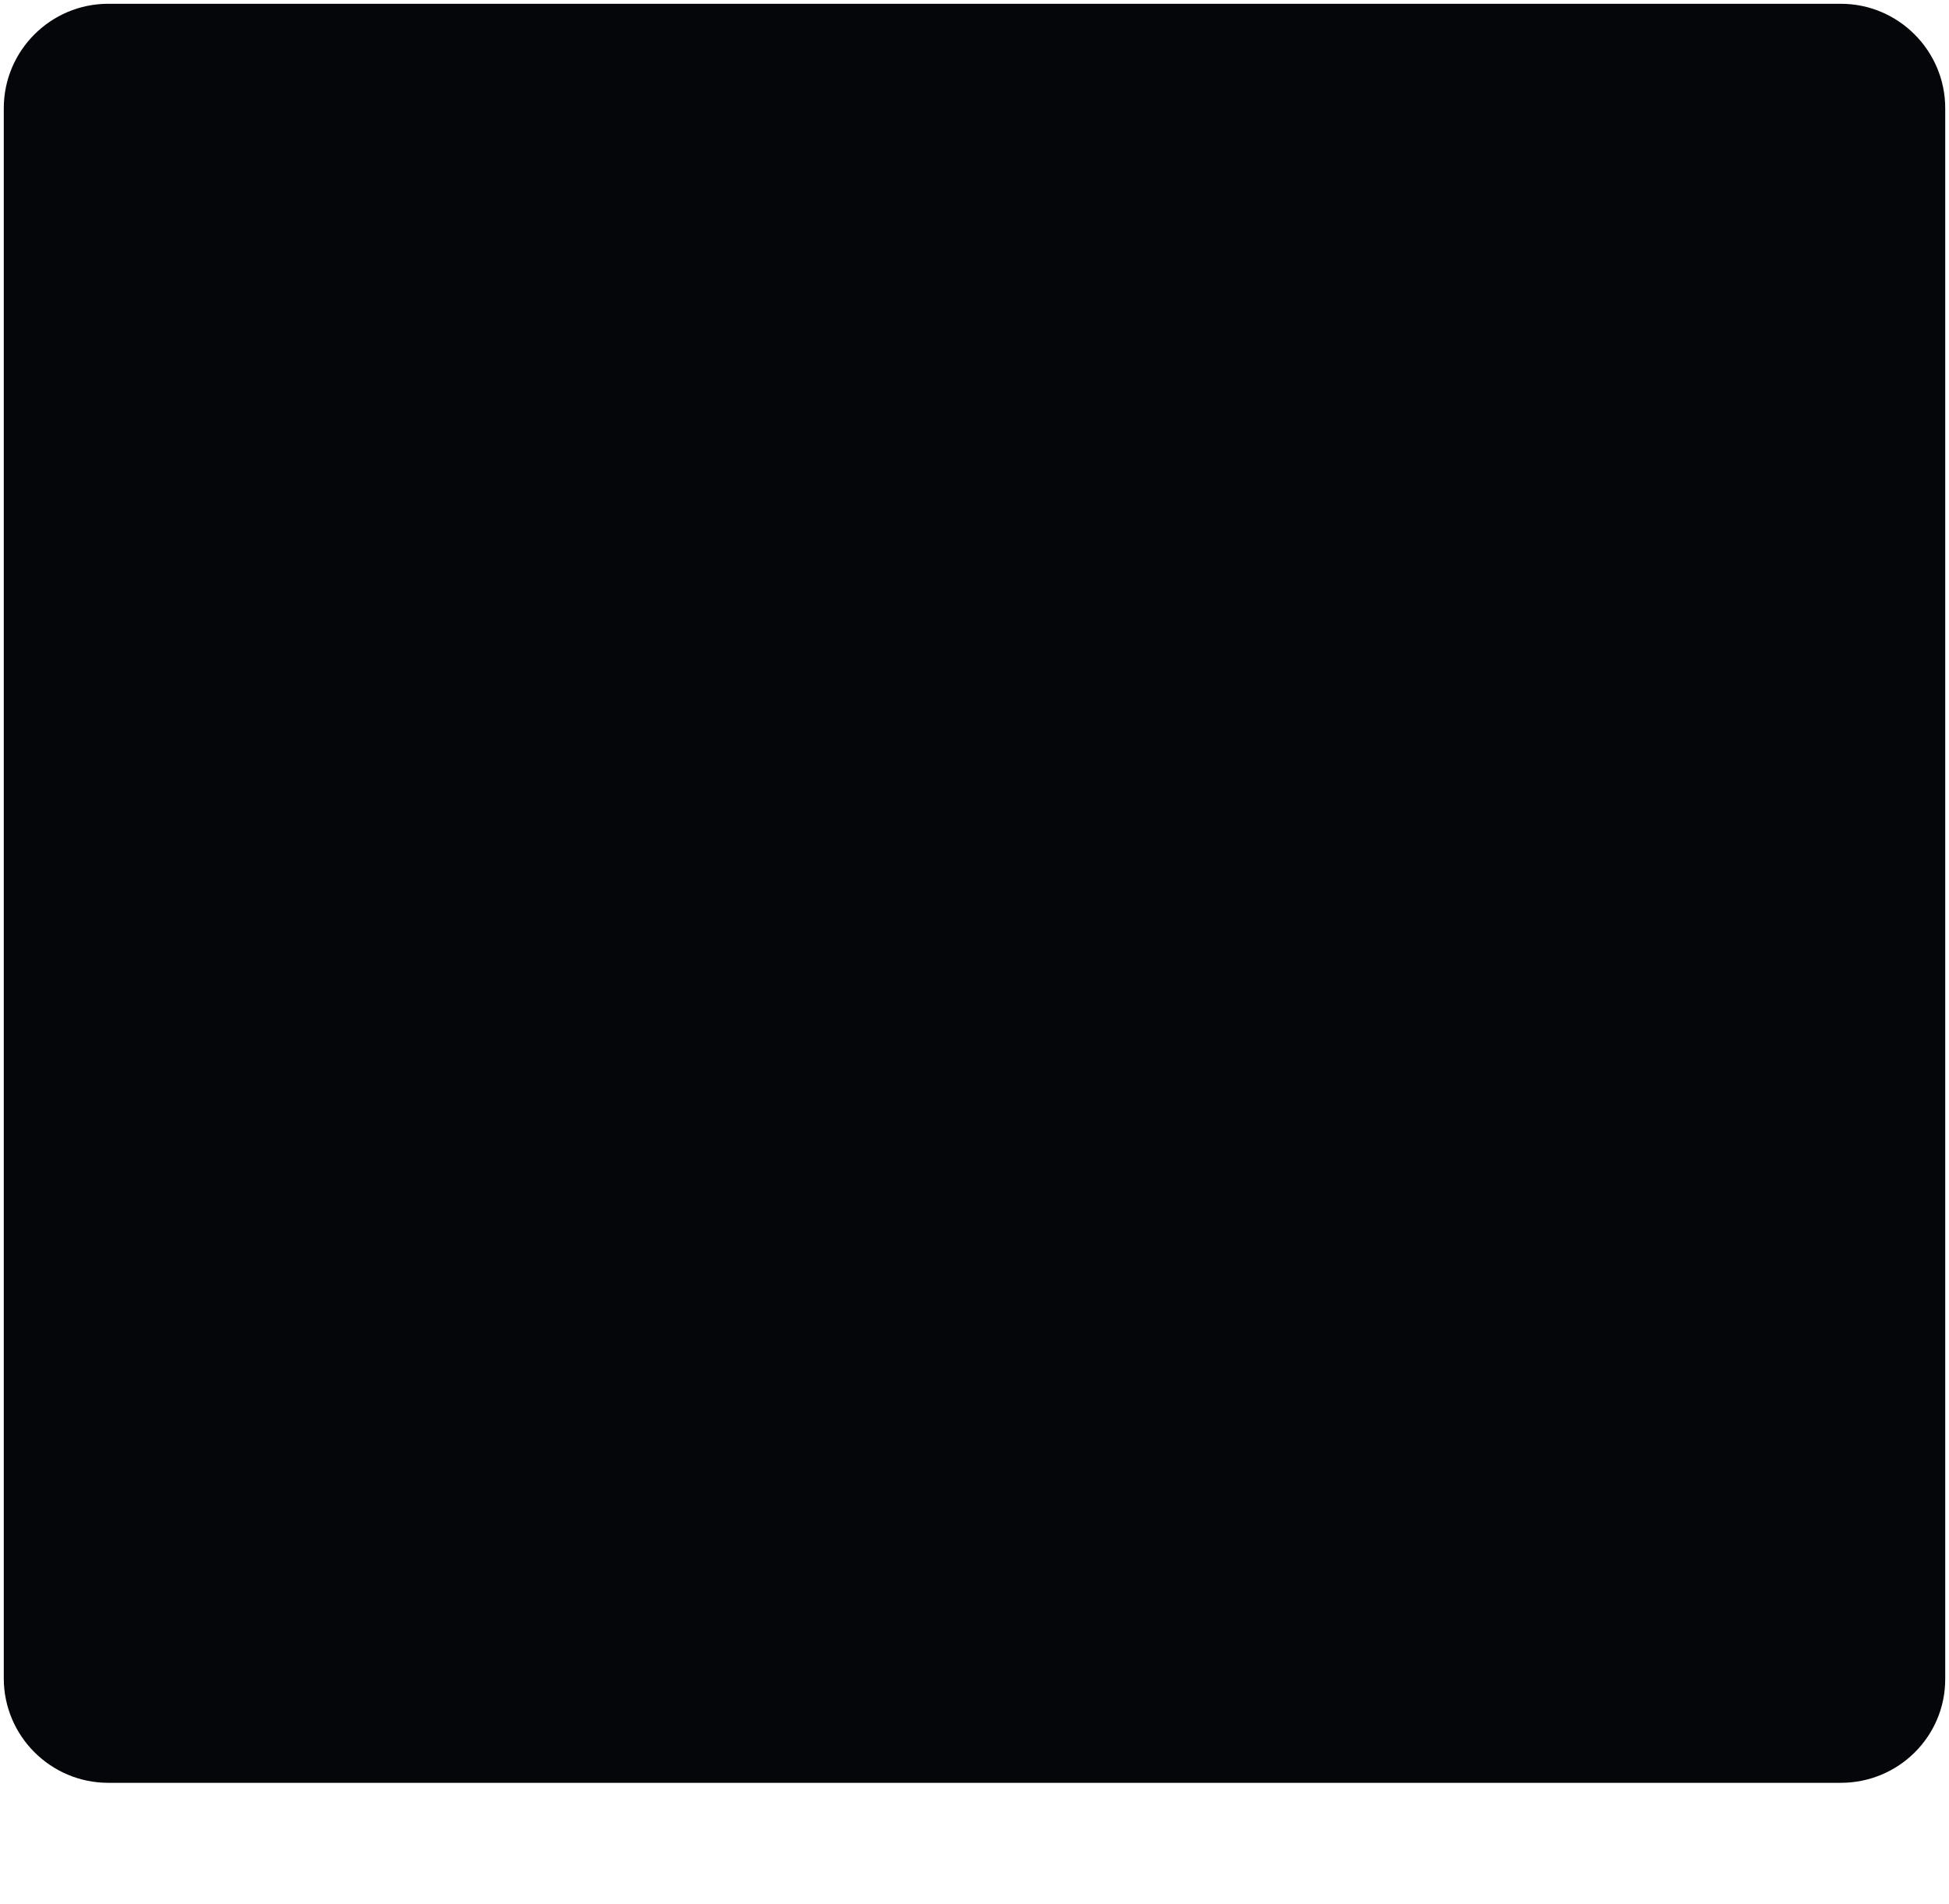 <svg class="c2_b" xmlns="http://www.w3.org/2000/svg" 
xmlns:xlink="http://www.w3.org/1999/xlink" viewBox="0 0 257.7 251.7"><g fill="none">
<g stroke-miterlimit="10"><path fill="#040609"
 d="M243.4 235.7H14.3c-7.6 0-13.8-6.2-13.8-13.8V14.3C.5 6.7 6.7.5 14.3.5h229.1c7.6 0 13.8 6.2 13.8 13.8V222c0 7.6-6.2 13.7-13.8 13.7z"></path><path d="M82.8 235.7v9.6c0 3.3-3.3 5.9-7.3 5.9H39.6c-4 0-7.3-2.7-7.3-5.9v-9.6m193 0v9.6c0 3.3-3.3 5.9-7.3 5.9h-35.8c-4 0-7.3-2.7-7.3-5.9v-9.6M34.4 91.7h-4c-2.4 0-4.4-2-4.4-4.4V72.1c0-2.4 2-4.4 4.4-4.4h4c2.4 0 4.4 2 4.4 4.4v15.2c0 2.5-1.9 4.4-4.4 4.4z"></path><use xlink:href="#B"></use><use xlink:href="#B" y="38.4"></use><path d="M32.4 168.5v23.8c0 6.2 5 11.1 11.1 11.1h170.7c6.2 0 11.1-5 11.1-11.1V43.9c0-6.2-5-11.1-11.1-11.1H43.5c-6.2 0-11.1 5-11.1 11.1v23.8"></path><path d="M32.4 130.1v14.4m0-52.8v14.4"></path><path d="M97.5 118.1c0 17.9 14.6 32.5 32.5 32.5 14.2 0 26.3-9.1 30.7-21.9h0c1.2-3.3 1.8-6.9 1.8-10.6m-2.9 3.9c-.3-1.3-.8-2.6-1.5-3.8-.2-.5-.5-.9-.7-1.4-1.3-2.3-4.5-9.1-12.9-13h0l-2.9 3.2h0l1.4-4h0s-6.8-2.8-8.8-2.1h0l-.7 3.9h0l-1-4h0s-4.7-.8-9.5.7h0l2 3.9c-.3-.1-2.7-.7-4.6 3.8h0l-17.4-3.6.7.4 14.2 7h0s-8.5 12.4-8.7 13.2c0 0-2.3 5.1 5 5.6 0 0 3.9-.3 14.6-4.8 0 0 1.3-.4 2.6-1.4-1.3 1-2.7 1.4-2.7 1.4s5.6 4.1 1.7 12.8c-2.2 4.9-7.2 5.9-11.1 5.9-11.2-4.2-19.1-15-19.1-27.7 0-16.5 13.4-29.9 29.9-29.9S160 101.5 160 118c-.1 1.4-.2 2.7-.4 4zm-32.9-5.8l-4.3 3.2s-1.3-1.6.4-3c0 .1 1.7-1.2 3.9-.2z" stroke-linecap="round" stroke-linejoin="round"></path></g><circle cx="129.5" cy="118.5" r="51.9"></circle><path d="M130.1 66.1v22.2m0 62.4V170m51.9-52h-19.5m-65.1 0H78.1m88.7-36.7L151.1 97M107 141.1l-13.7 13.7m73.5 0L153 141m-44-44L93.3 81.3" stroke-miterlimit="10"></path></g><defs><path id="B" d="M34.4 130.1h-4c-2.4 0-4.4-2-4.4-4.4v-15.2c0-2.4 2-4.4 4.4-4.4h4c2.4 0 4.4 2 4.4 4.4v15.2c0 2.5-1.9 4.4-4.4 4.4z"></path></defs></svg>
